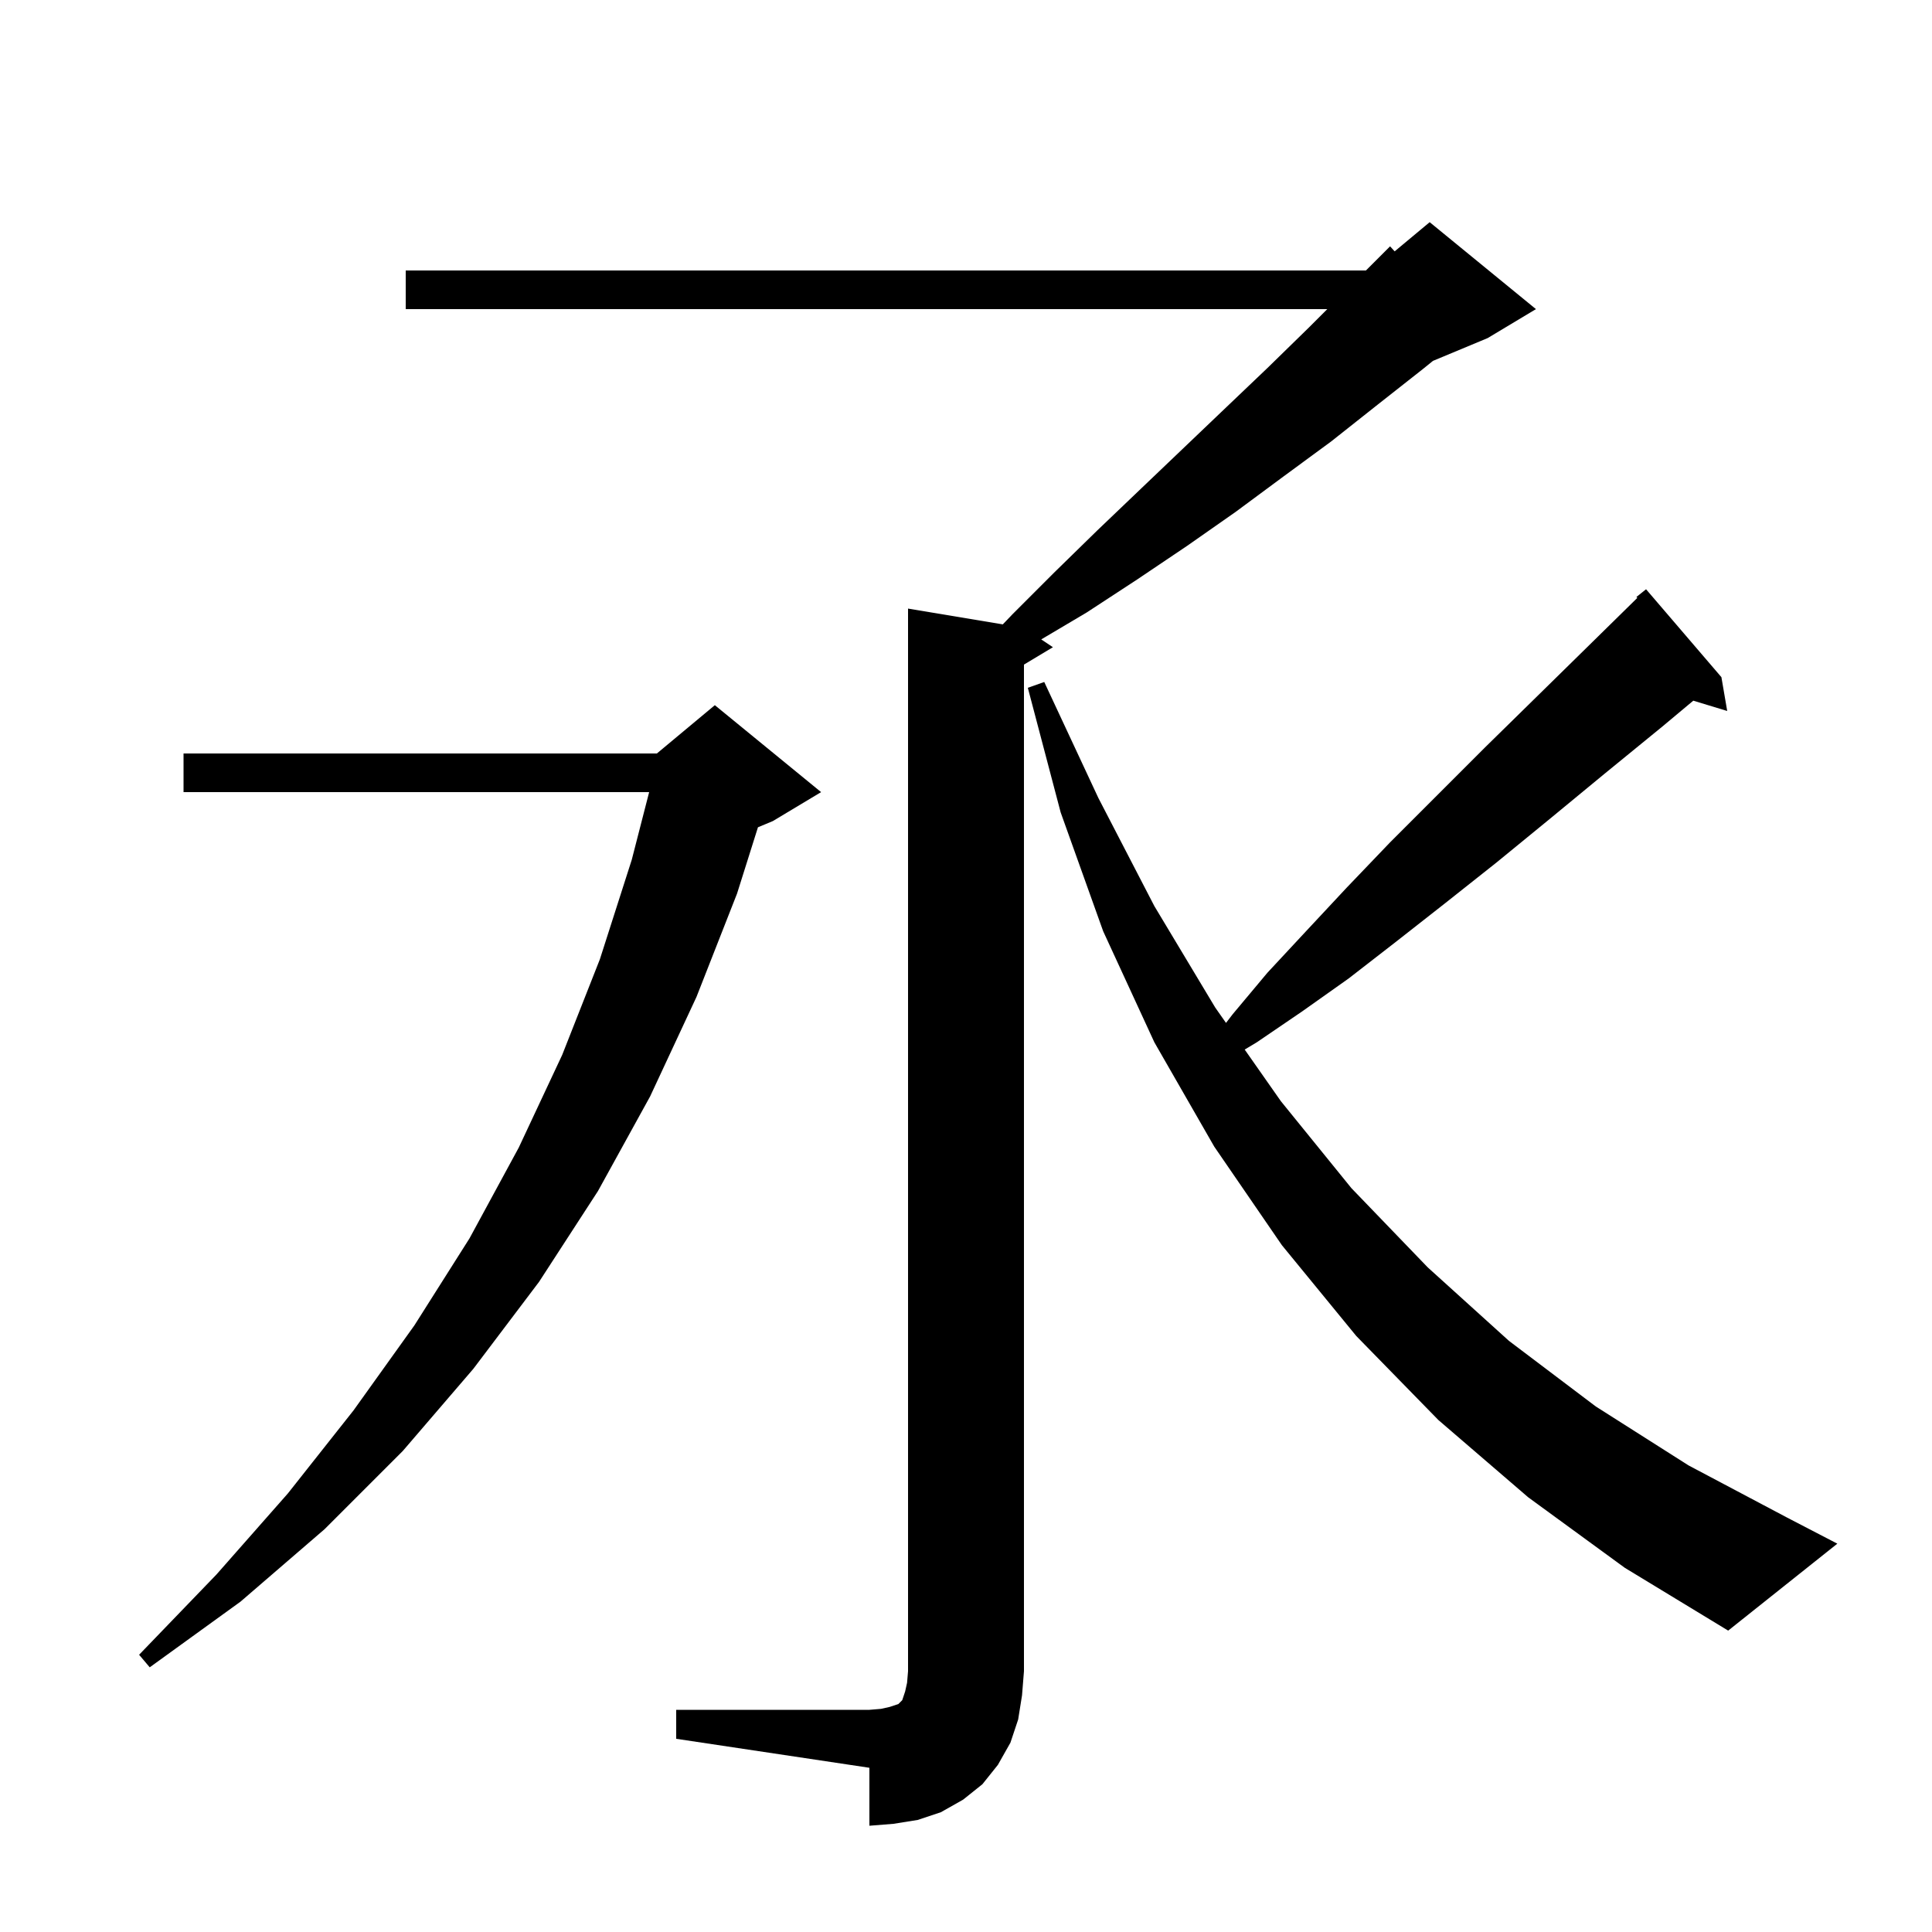 <svg xmlns="http://www.w3.org/2000/svg" xmlns:xlink="http://www.w3.org/1999/xlink" version="1.1" baseProfile="full" viewBox="0 0 200 200" width="200" height="200">
<g fill="black">
<path d="M 70.0 177.0 L 90.0 177.0 L 91.2 176.9 L 92.1 176.7 L 93.0 176.4 L 93.4 176.0 L 93.7 175.1 L 93.9 174.2 L 94.0 173.0 L 94.0 63.0 L 103.81 64.635 L 104.8 63.6 L 109.2 59.2 L 113.6 54.9 L 118.1 50.6 L 126.9 42.2 L 131.2 38.1 L 135.5 33.9 L 137.4 32.0 L 42.0 32.0 L 42.0 28.0 L 141.4 28.0 L 143.9 25.5 L 144.374 26.021 L 148.0 23.0 L 159.0 32.0 L 154.0 35.0 L 148.342 37.357 L 147.3 38.2 L 142.6 41.9 L 137.8 45.7 L 132.9 49.3 L 127.9 53.0 L 122.9 56.5 L 117.7 60.0 L 112.5 63.4 L 107.788 66.192 L 109.0 67.0 L 106.0 68.8 L 106.0 173.0 L 105.8 175.5 L 105.4 178.0 L 104.6 180.4 L 103.3 182.7 L 101.7 184.7 L 99.7 186.3 L 97.4 187.6 L 95.0 188.4 L 92.5 188.8 L 90.0 189.0 L 90.0 183.0 L 70.0 180.0 Z M 85.0 82.0 L 80.0 85.0 L 78.463 85.64 L 76.3 92.5 L 72.1 103.2 L 67.3 113.5 L 61.9 123.3 L 55.8 132.7 L 49.0 141.7 L 41.7 150.2 L 33.6 158.3 L 24.9 165.8 L 15.5 172.6 L 14.4 171.3 L 22.4 163.0 L 29.8 154.6 L 36.6 146.0 L 42.9 137.2 L 48.6 128.2 L 53.7 118.8 L 58.2 109.2 L 62.1 99.3 L 65.4 89.0 L 67.2 82.0 L 19.0 82.0 L 19.0 78.0 L 68.0 78.0 L 74.0 73.0 Z M 158.2 155.0 L 148.9 147.0 L 140.4 138.3 L 132.7 128.9 L 125.7 118.7 L 119.5 107.9 L 114.2 96.4 L 109.8 84.1 L 106.4 71.2 L 108.1 70.6 L 113.7 82.6 L 119.5 93.8 L 125.8 104.3 L 126.916 105.892 L 127.6 105.0 L 131.2 100.7 L 135.2 96.4 L 139.4 91.9 L 143.9 87.2 L 153.7 77.4 L 159.0 72.2 L 164.5 66.8 L 169.497 61.891 L 169.4 61.8 L 170.4 61.0 L 178.2 70.1 L 178.8 73.6 L 175.289 72.534 L 172.1 75.2 L 166.1 80.1 L 160.4 84.8 L 154.9 89.3 L 149.6 93.5 L 144.5 97.5 L 139.6 101.3 L 134.8 104.7 L 130.1 107.9 L 128.85 108.65 L 132.6 114.0 L 139.9 123.0 L 147.8 131.2 L 156.2 138.8 L 165.2 145.6 L 174.8 151.7 L 185.0 157.1 L 190.2 159.8 L 178.9 168.8 L 168.2 162.3 Z " />
</g>
</svg>

